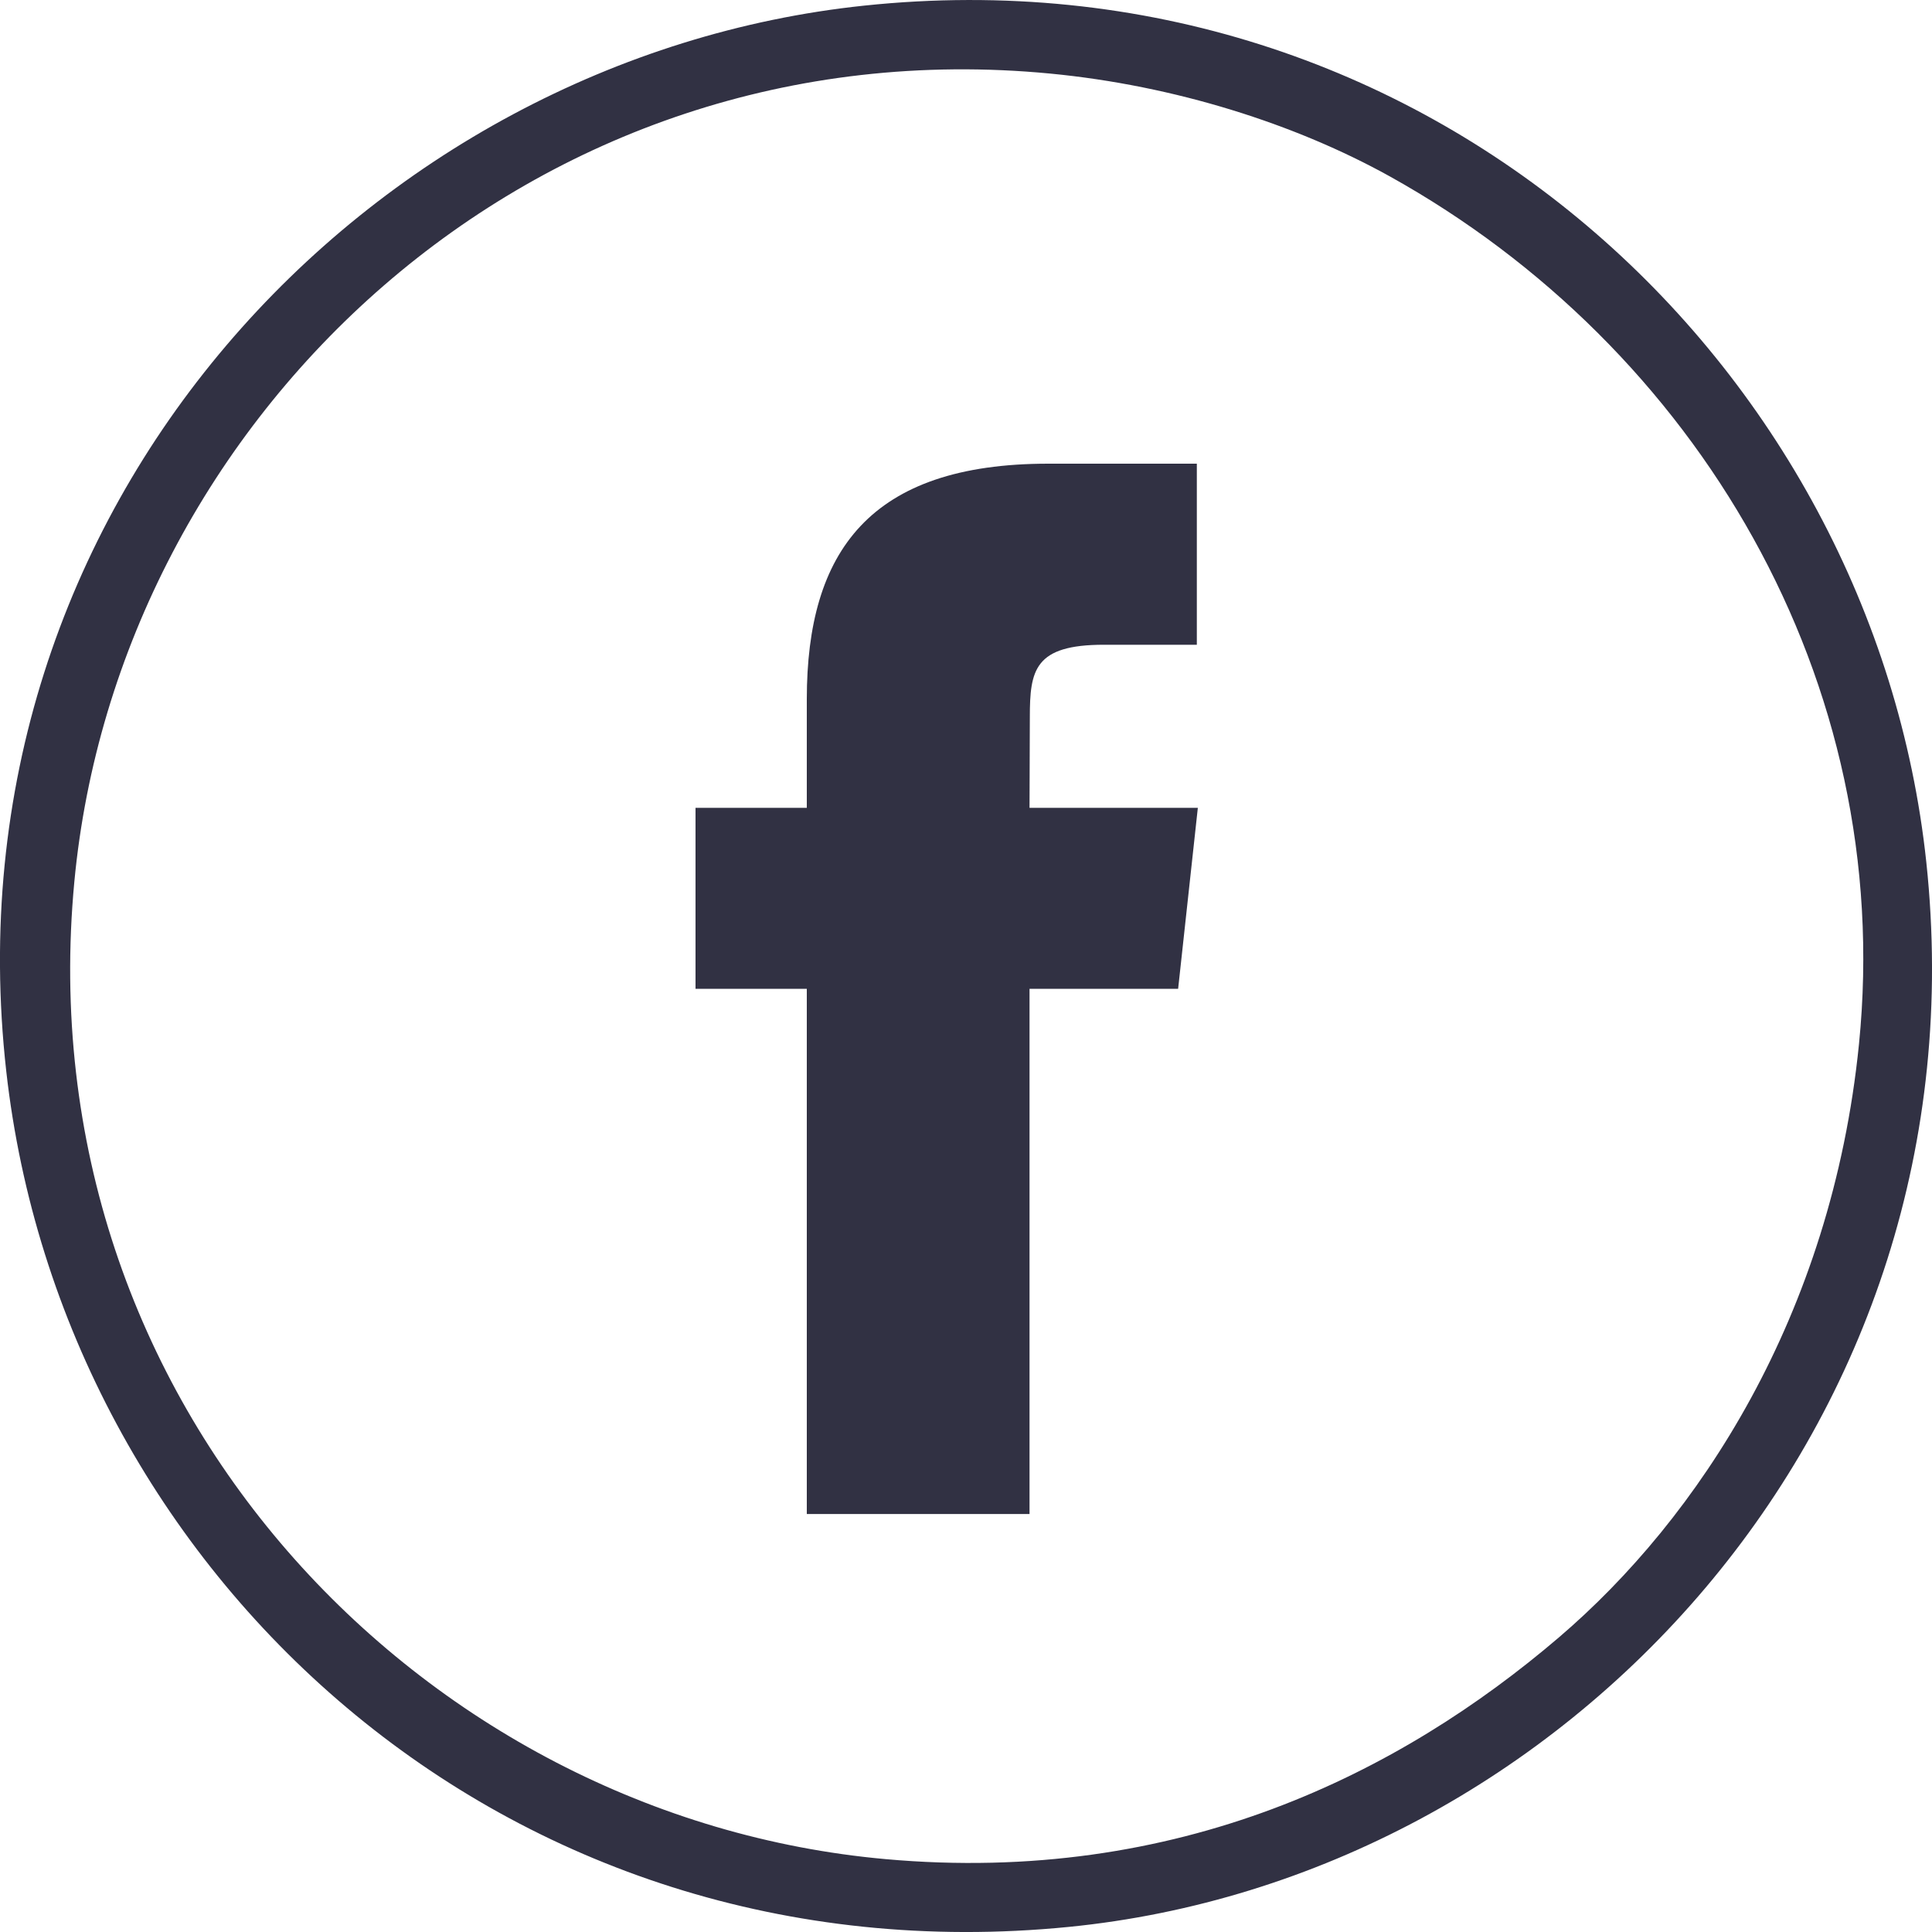 <svg width="25" height="25" viewBox="0 0 25 25" fill="none" xmlns="http://www.w3.org/2000/svg">
<path fill-rule="evenodd" clip-rule="evenodd" d="M24.055 13.512C23.7 17.039 21.971 19.651 20.172 21.188C18.117 22.944 15.244 24.397 11.459 24.057C5.459 23.519 0.322 18.182 0.962 11.409C1.528 5.415 6.876 0.309 13.589 0.952C15.203 1.107 16.764 1.605 17.985 2.283C21.955 4.491 24.528 8.81 24.055 13.512ZM0.081 13.862C0.808 20.336 6.522 25.659 13.831 24.934C20.227 24.299 25.706 18.46 24.926 11.153C24.24 4.734 18.475 -0.696 11.18 0.073C4.799 0.745 -0.742 6.529 0.081 13.862Z" fill="#313143"/>
<path fill-rule="evenodd" clip-rule="evenodd" d="M13.322 19.591H10.44V12.795H9V10.453H10.44V9.047C10.44 7.137 11.253 6 13.564 6H15.487V8.343H14.285C13.385 8.343 13.326 8.67 13.326 9.281L13.322 10.453H15.5L15.245 12.795H13.322L13.322 19.591Z" fill="#313143"/>
</svg>
